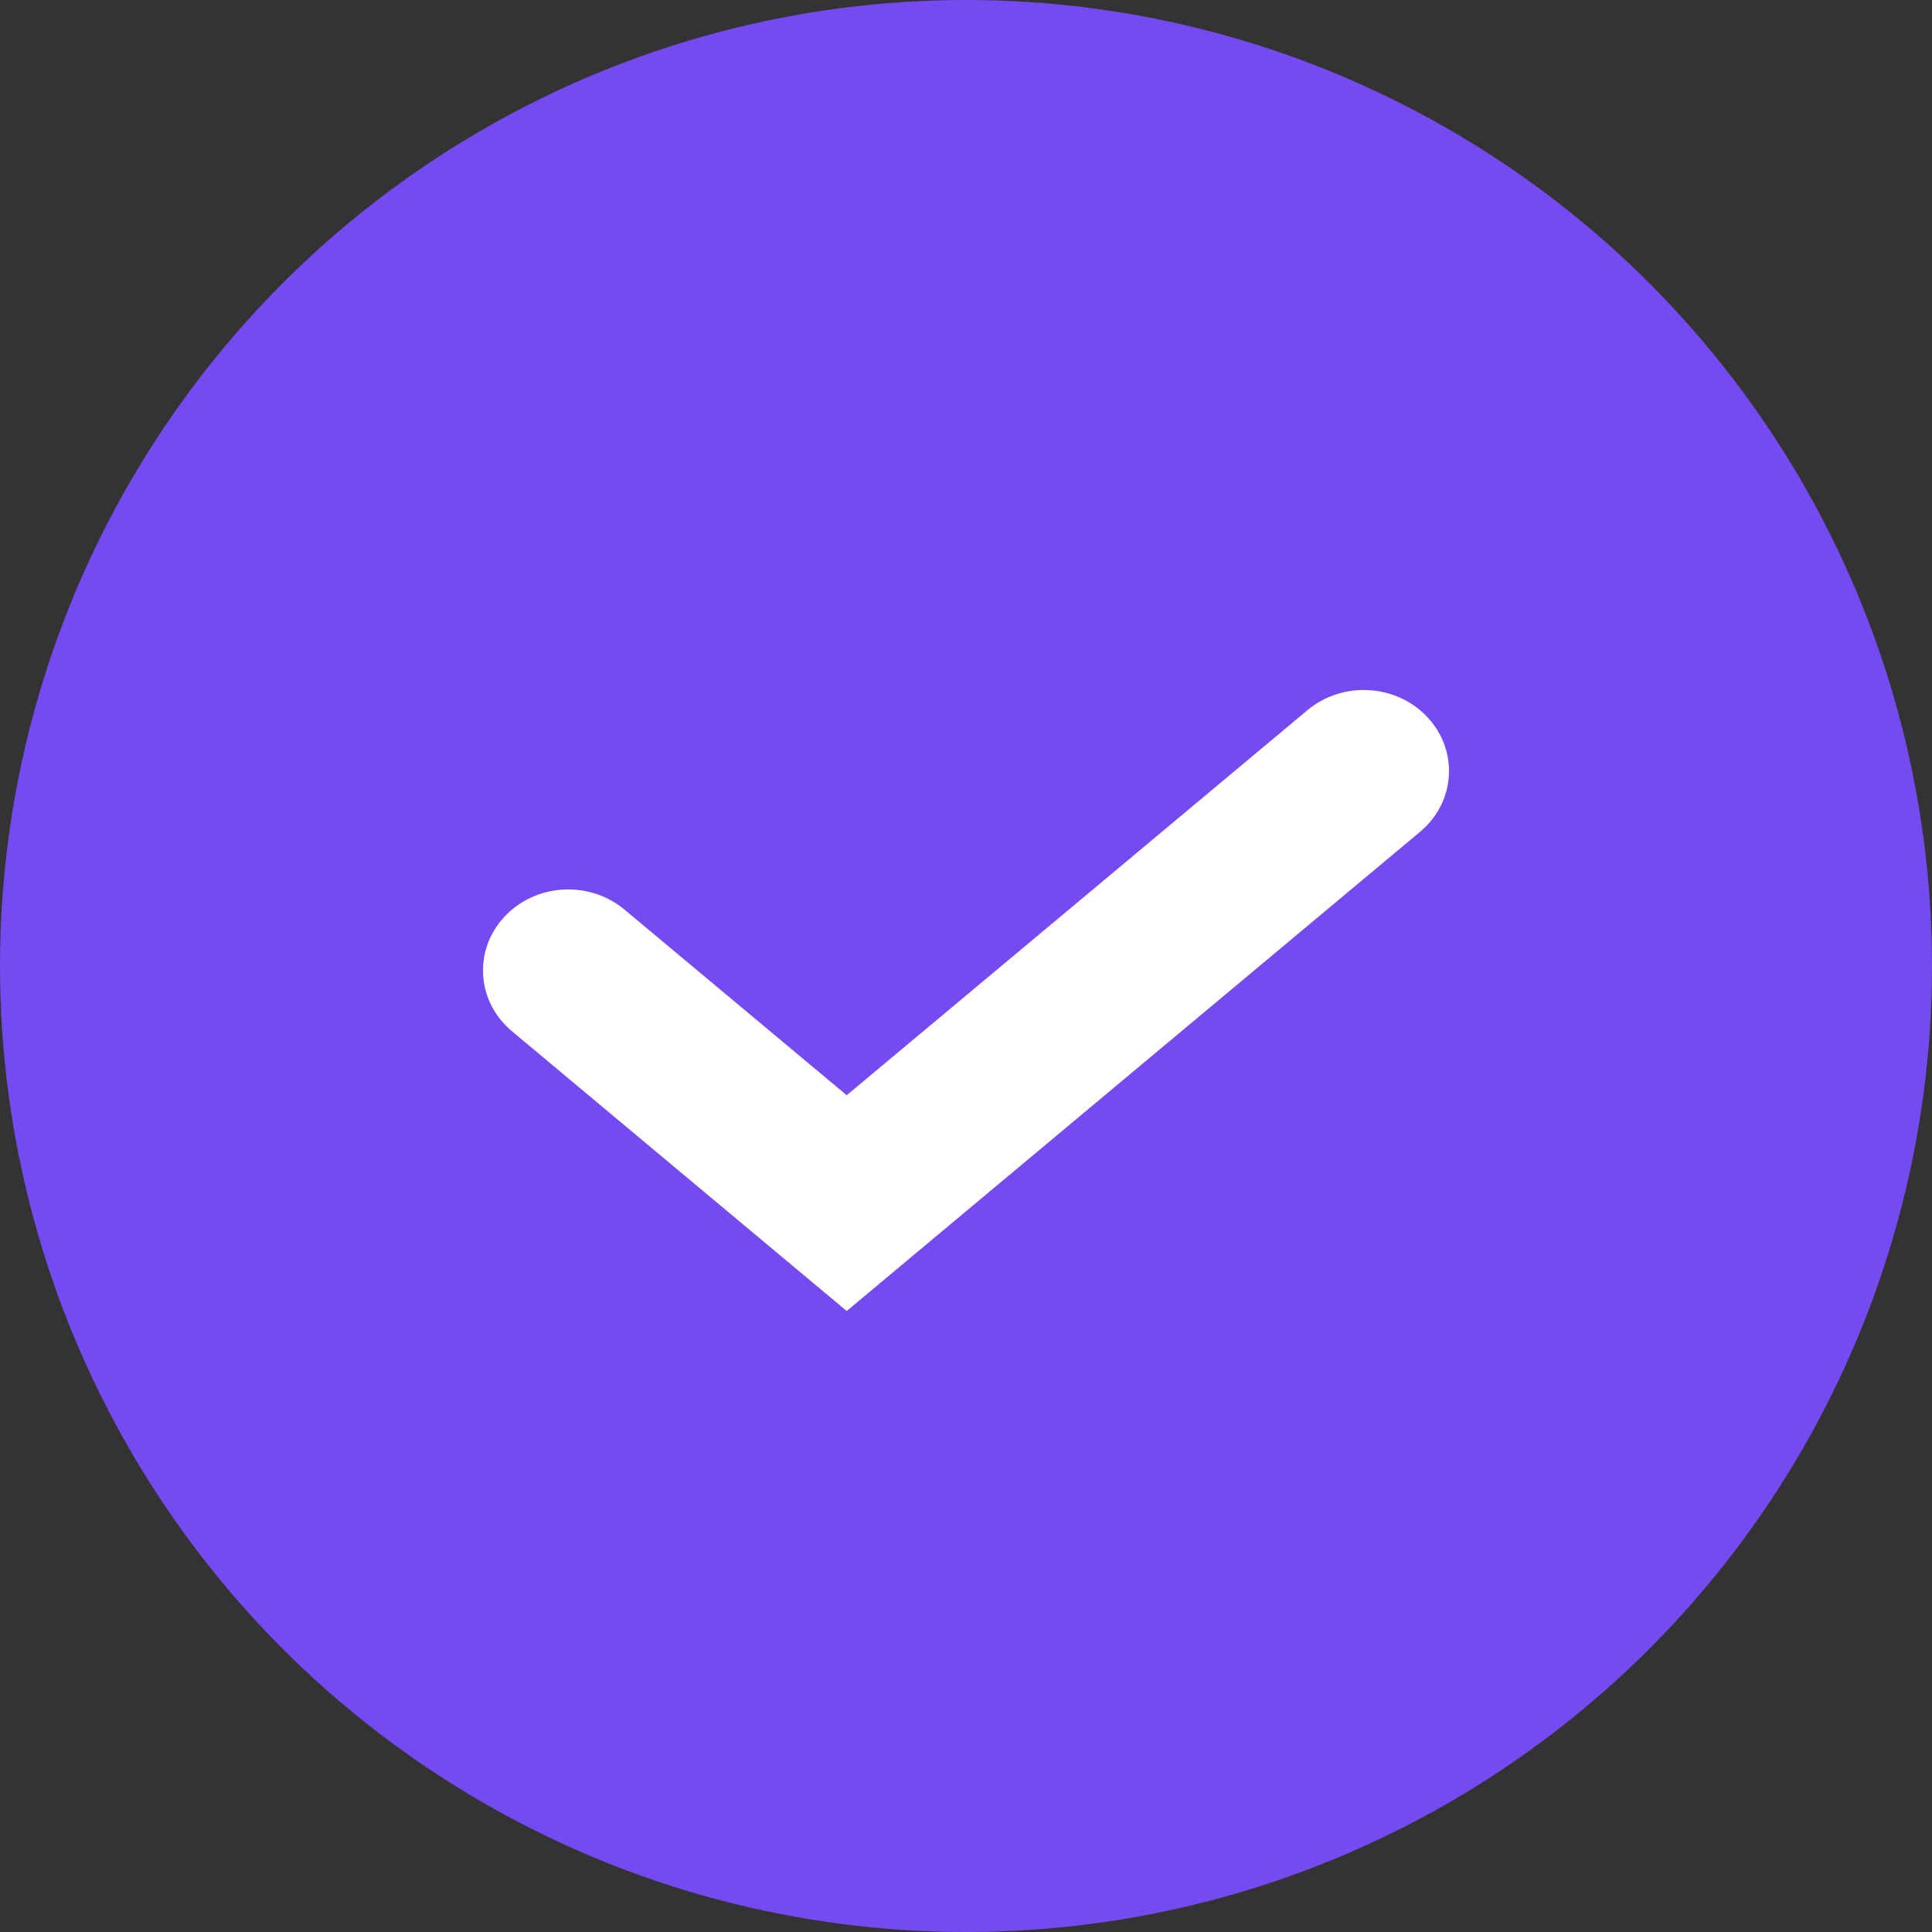 <svg width="28" height="28" viewBox="0 0 28 28" fill="none" xmlns="http://www.w3.org/2000/svg">
<rect x="0" y="0" width="28" height="28" fill="#333333" stroke="none"/>
<g clip-path="url(#clip0_979_6202)">
<circle cx="14" cy="14" r="14" fill="#764AF1"/>
<path fill-rule="evenodd" clip-rule="evenodd" d="M20.692 10.399C21.143 10.886 21.093 11.628 20.58 12.056L12.271 19L7.42 14.946C6.907 14.518 6.857 13.776 7.308 13.289C7.758 12.802 8.539 12.755 9.051 13.183L12.271 15.873L18.949 10.292C19.462 9.864 20.242 9.912 20.692 10.399Z" fill="white"/>
</g>
<defs>
<clipPath id="clip0_979_6202">
<rect width="28" height="28" fill="white"/>
</clipPath>
</defs>
</svg>
